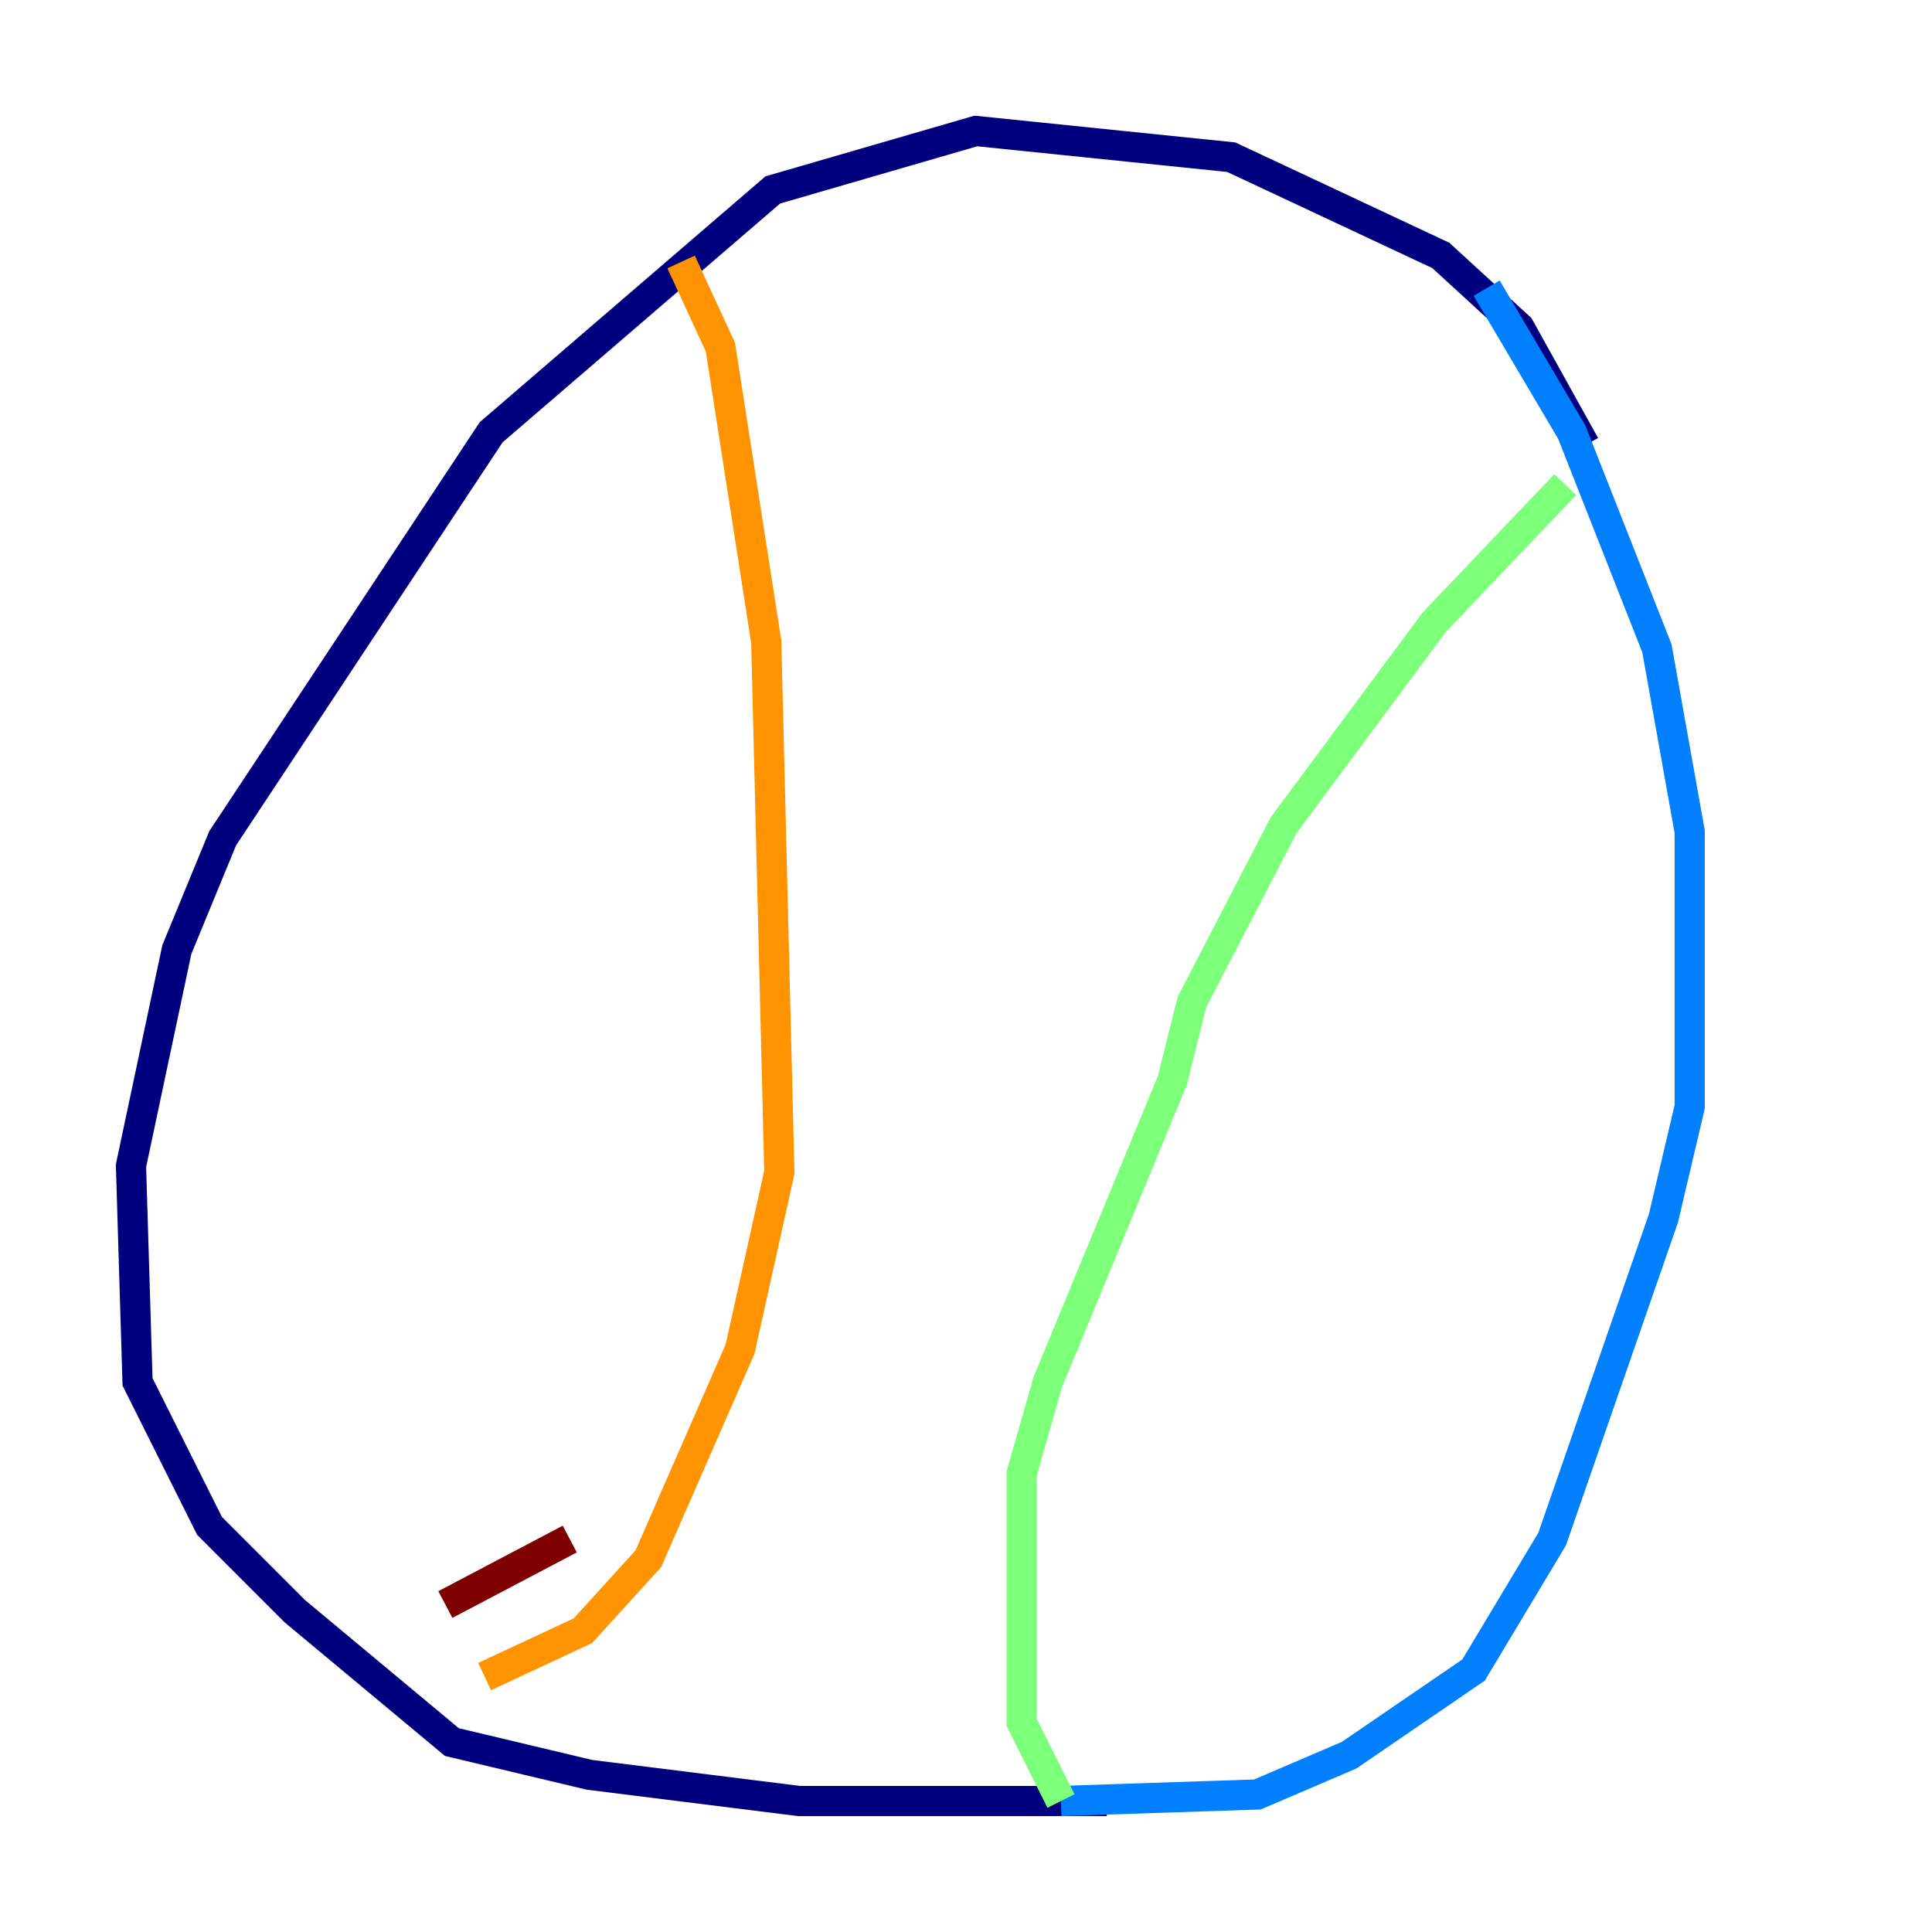 <?xml version="1.0" encoding="utf-8" ?>
<svg baseProfile="tiny" height="128" version="1.2" viewBox="0,0,128,128" width="128" xmlns="http://www.w3.org/2000/svg" xmlns:ev="http://www.w3.org/2001/xml-events" xmlns:xlink="http://www.w3.org/1999/xlink"><defs /><polyline fill="none" points="105.003,29.505 100.664,21.695 95.458,16.922 81.573,10.414 64.651,8.678 51.2,12.583 32.542,28.637 14.752,55.539 11.715,62.915 8.678,77.234 9.112,91.552 13.885,101.098 19.525,106.739 29.939,115.417 39.051,117.586 52.936,119.322 73.329,119.322" stroke="#00007f" stroke-width="2" /><polyline fill="none" points="98.495,19.091 104.136,28.637 109.776,42.956 111.946,55.105 111.946,73.329 110.21,80.705 102.834,101.966 97.627,110.644 89.383,116.285 83.308,118.888 70.291,119.322" stroke="#0080ff" stroke-width="2" /><polyline fill="none" points="70.291,119.322 67.688,114.115 67.688,97.627 69.424,91.552 77.668,71.593 78.969,66.386 85.044,54.671 95.024,41.22 103.702,32.108" stroke="#7cff79" stroke-width="2" /><polyline fill="none" points="45.125,17.356 47.729,22.997 50.766,42.522 51.634,77.668 49.031,89.383 42.956,103.268 38.617,108.041 32.108,111.078" stroke="#ff9400" stroke-width="2" /><polyline fill="none" points="29.505,106.305 37.749,101.966" stroke="#7f0000" stroke-width="2" /></svg>